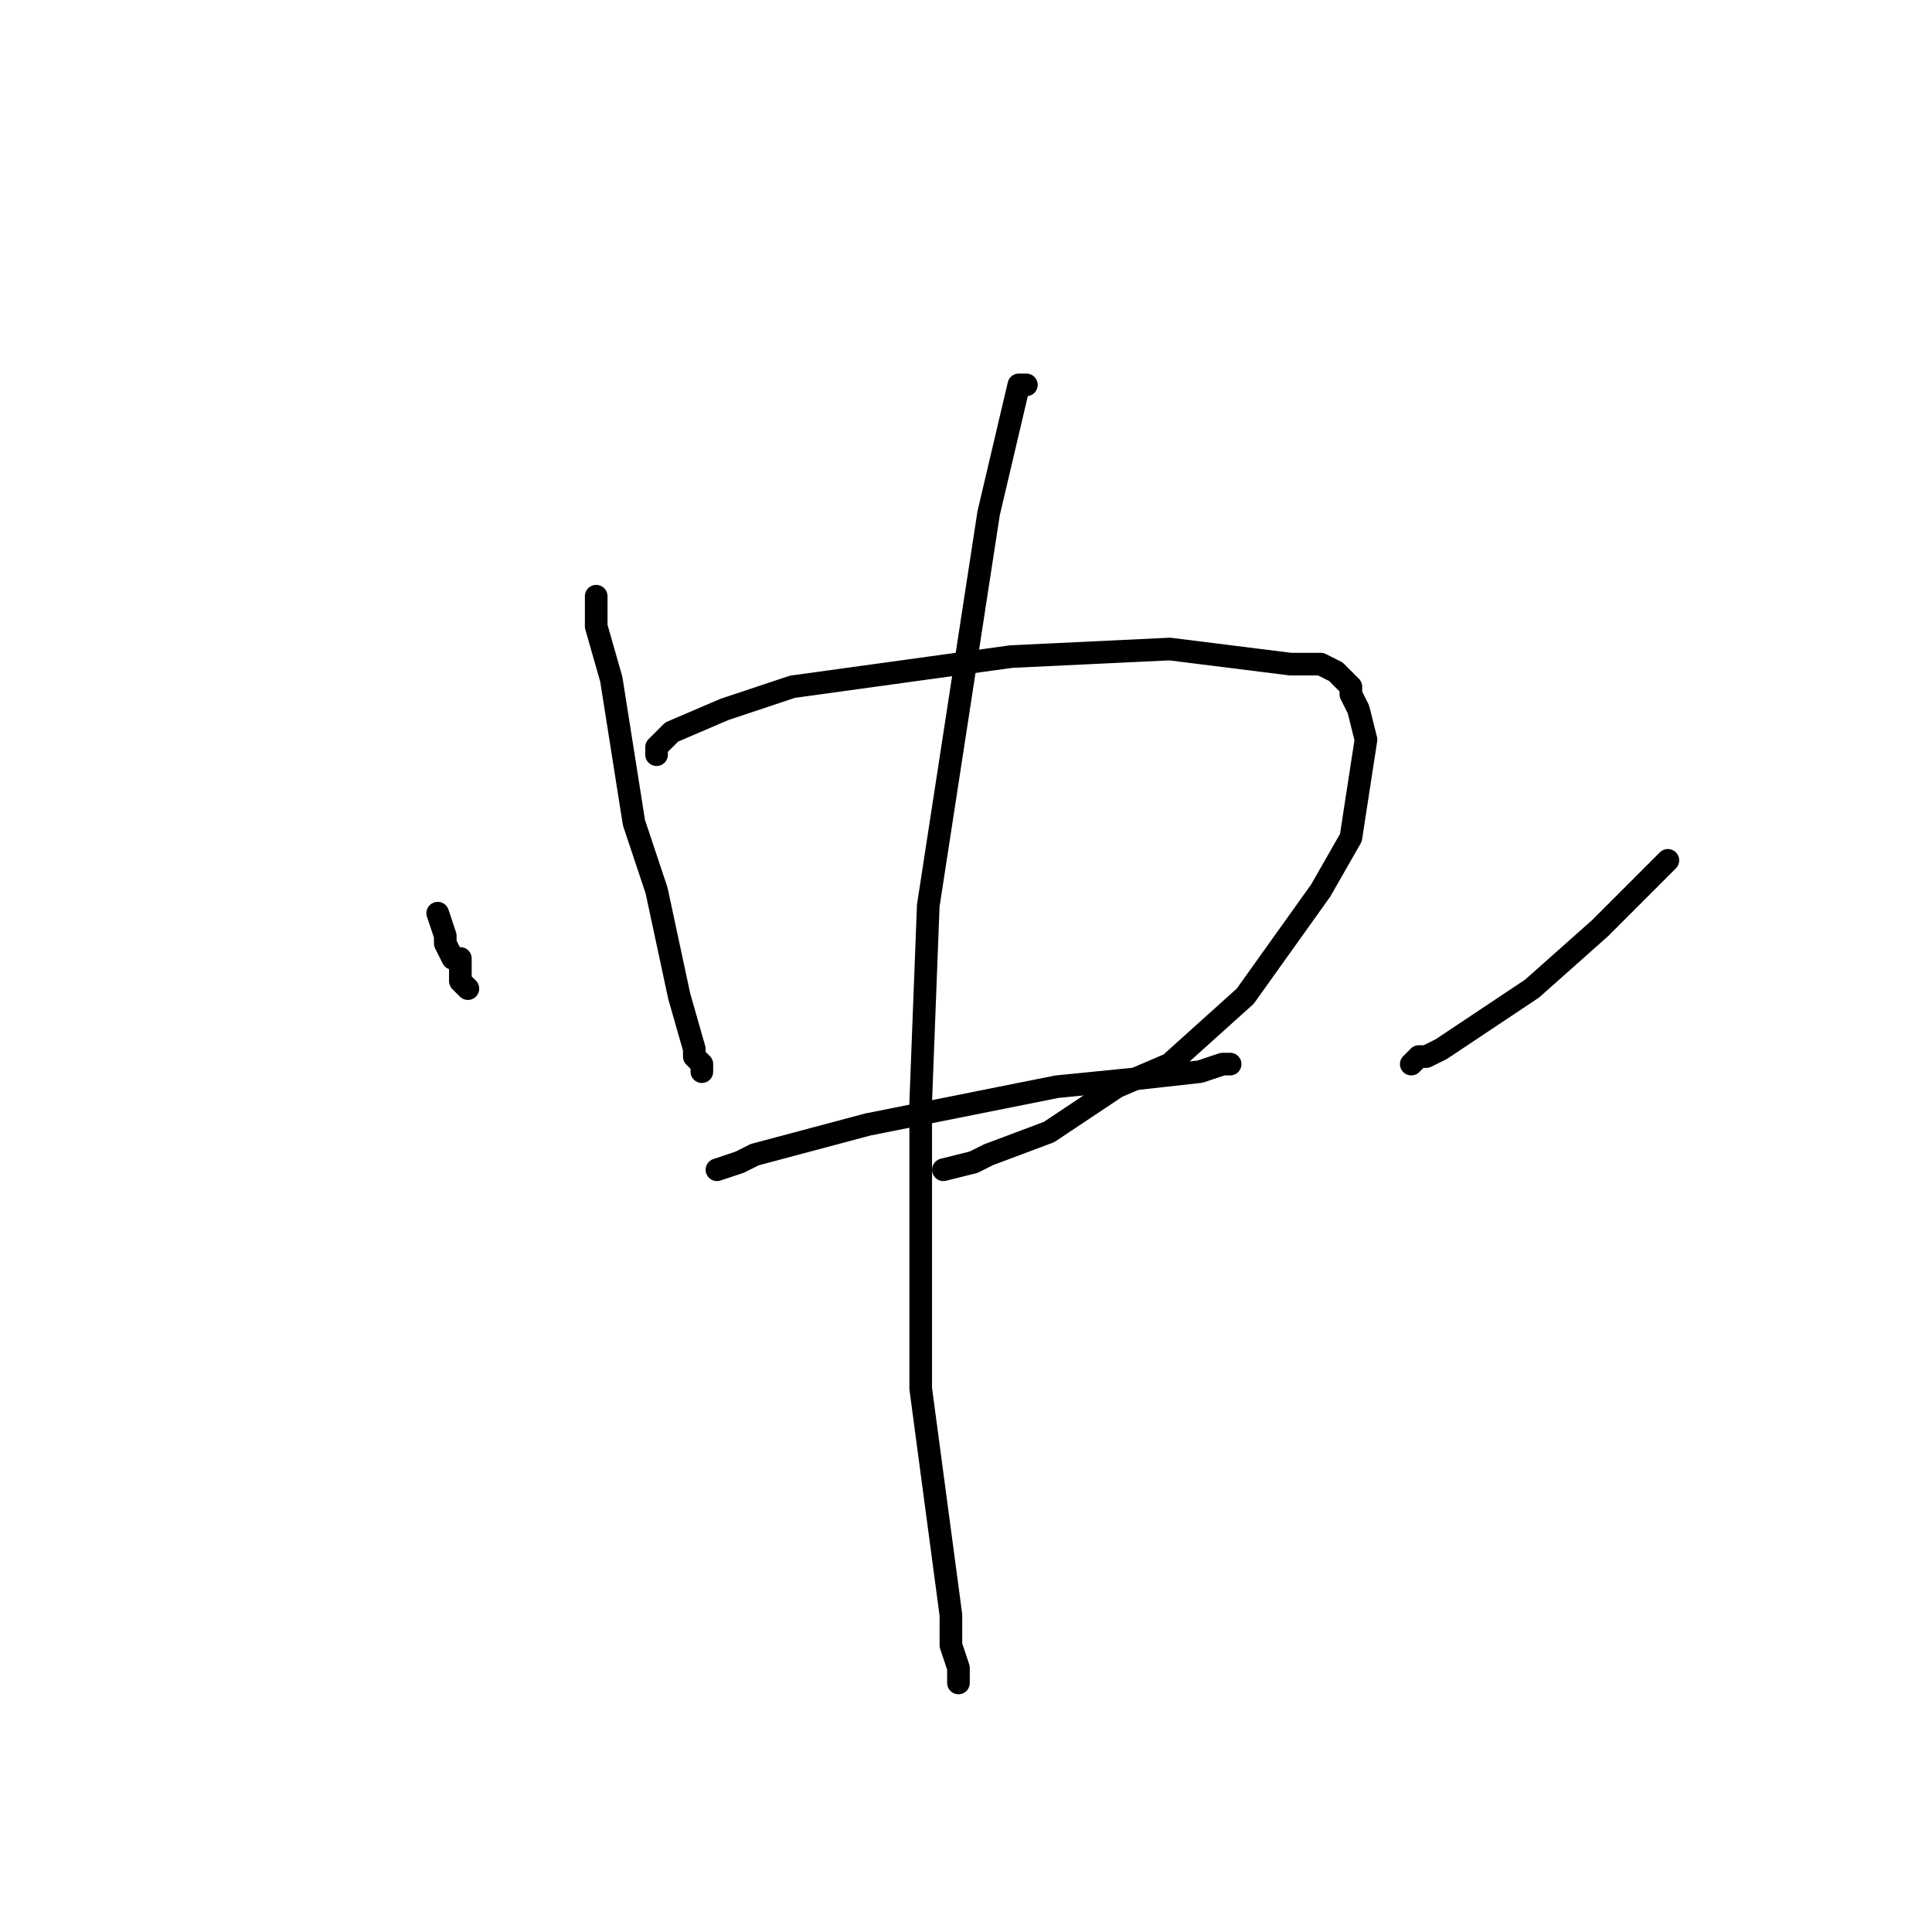 <?xml version="1.0" standalone="no"?>
    <svg width="256" height="256" xmlns="http://www.w3.org/2000/svg" version="1.1">
    <polyline stroke="black" stroke-width="3" stroke-linecap="round" fill="transparent" stroke-linejoin="round" points="58 121 59 124 59 125 60 127 61 127 61 127 61 129 61 130 62 131 62 131 " />
        <polyline stroke="black" stroke-width="3" stroke-linecap="round" fill="transparent" stroke-linejoin="round" points="79 79 79 83 81 90 84 109 87 118 90 132 92 139 92 140 93 141 93 142 93 142 " />
        <polyline stroke="black" stroke-width="3" stroke-linecap="round" fill="transparent" stroke-linejoin="round" points="87 100 87 99 87 99 89 97 96 94 105 91 134 87 155 86 163 87 171 88 175 88 177 89 179 91 179 92 180 94 181 98 179 111 175 118 165 132 155 141 148 144 139 150 131 153 129 154 125 155 125 155 " />
        <polyline stroke="black" stroke-width="3" stroke-linecap="round" fill="transparent" stroke-linejoin="round" points="95 155 98 154 100 153 115 149 140 144 150 143 159 142 162 141 163 141 163 141 " />
        <polyline stroke="black" stroke-width="3" stroke-linecap="round" fill="transparent" stroke-linejoin="round" points="221 114 217 118 212 123 203 131 197 135 191 139 189 140 188 140 187 141 187 141 " />
        <polyline stroke="black" stroke-width="3" stroke-linecap="round" fill="transparent" stroke-linejoin="round" points="136 51 135 51 135 51 131 68 123 120 122 146 122 184 126 214 126 218 127 221 127 223 127 223 " />
        </svg>